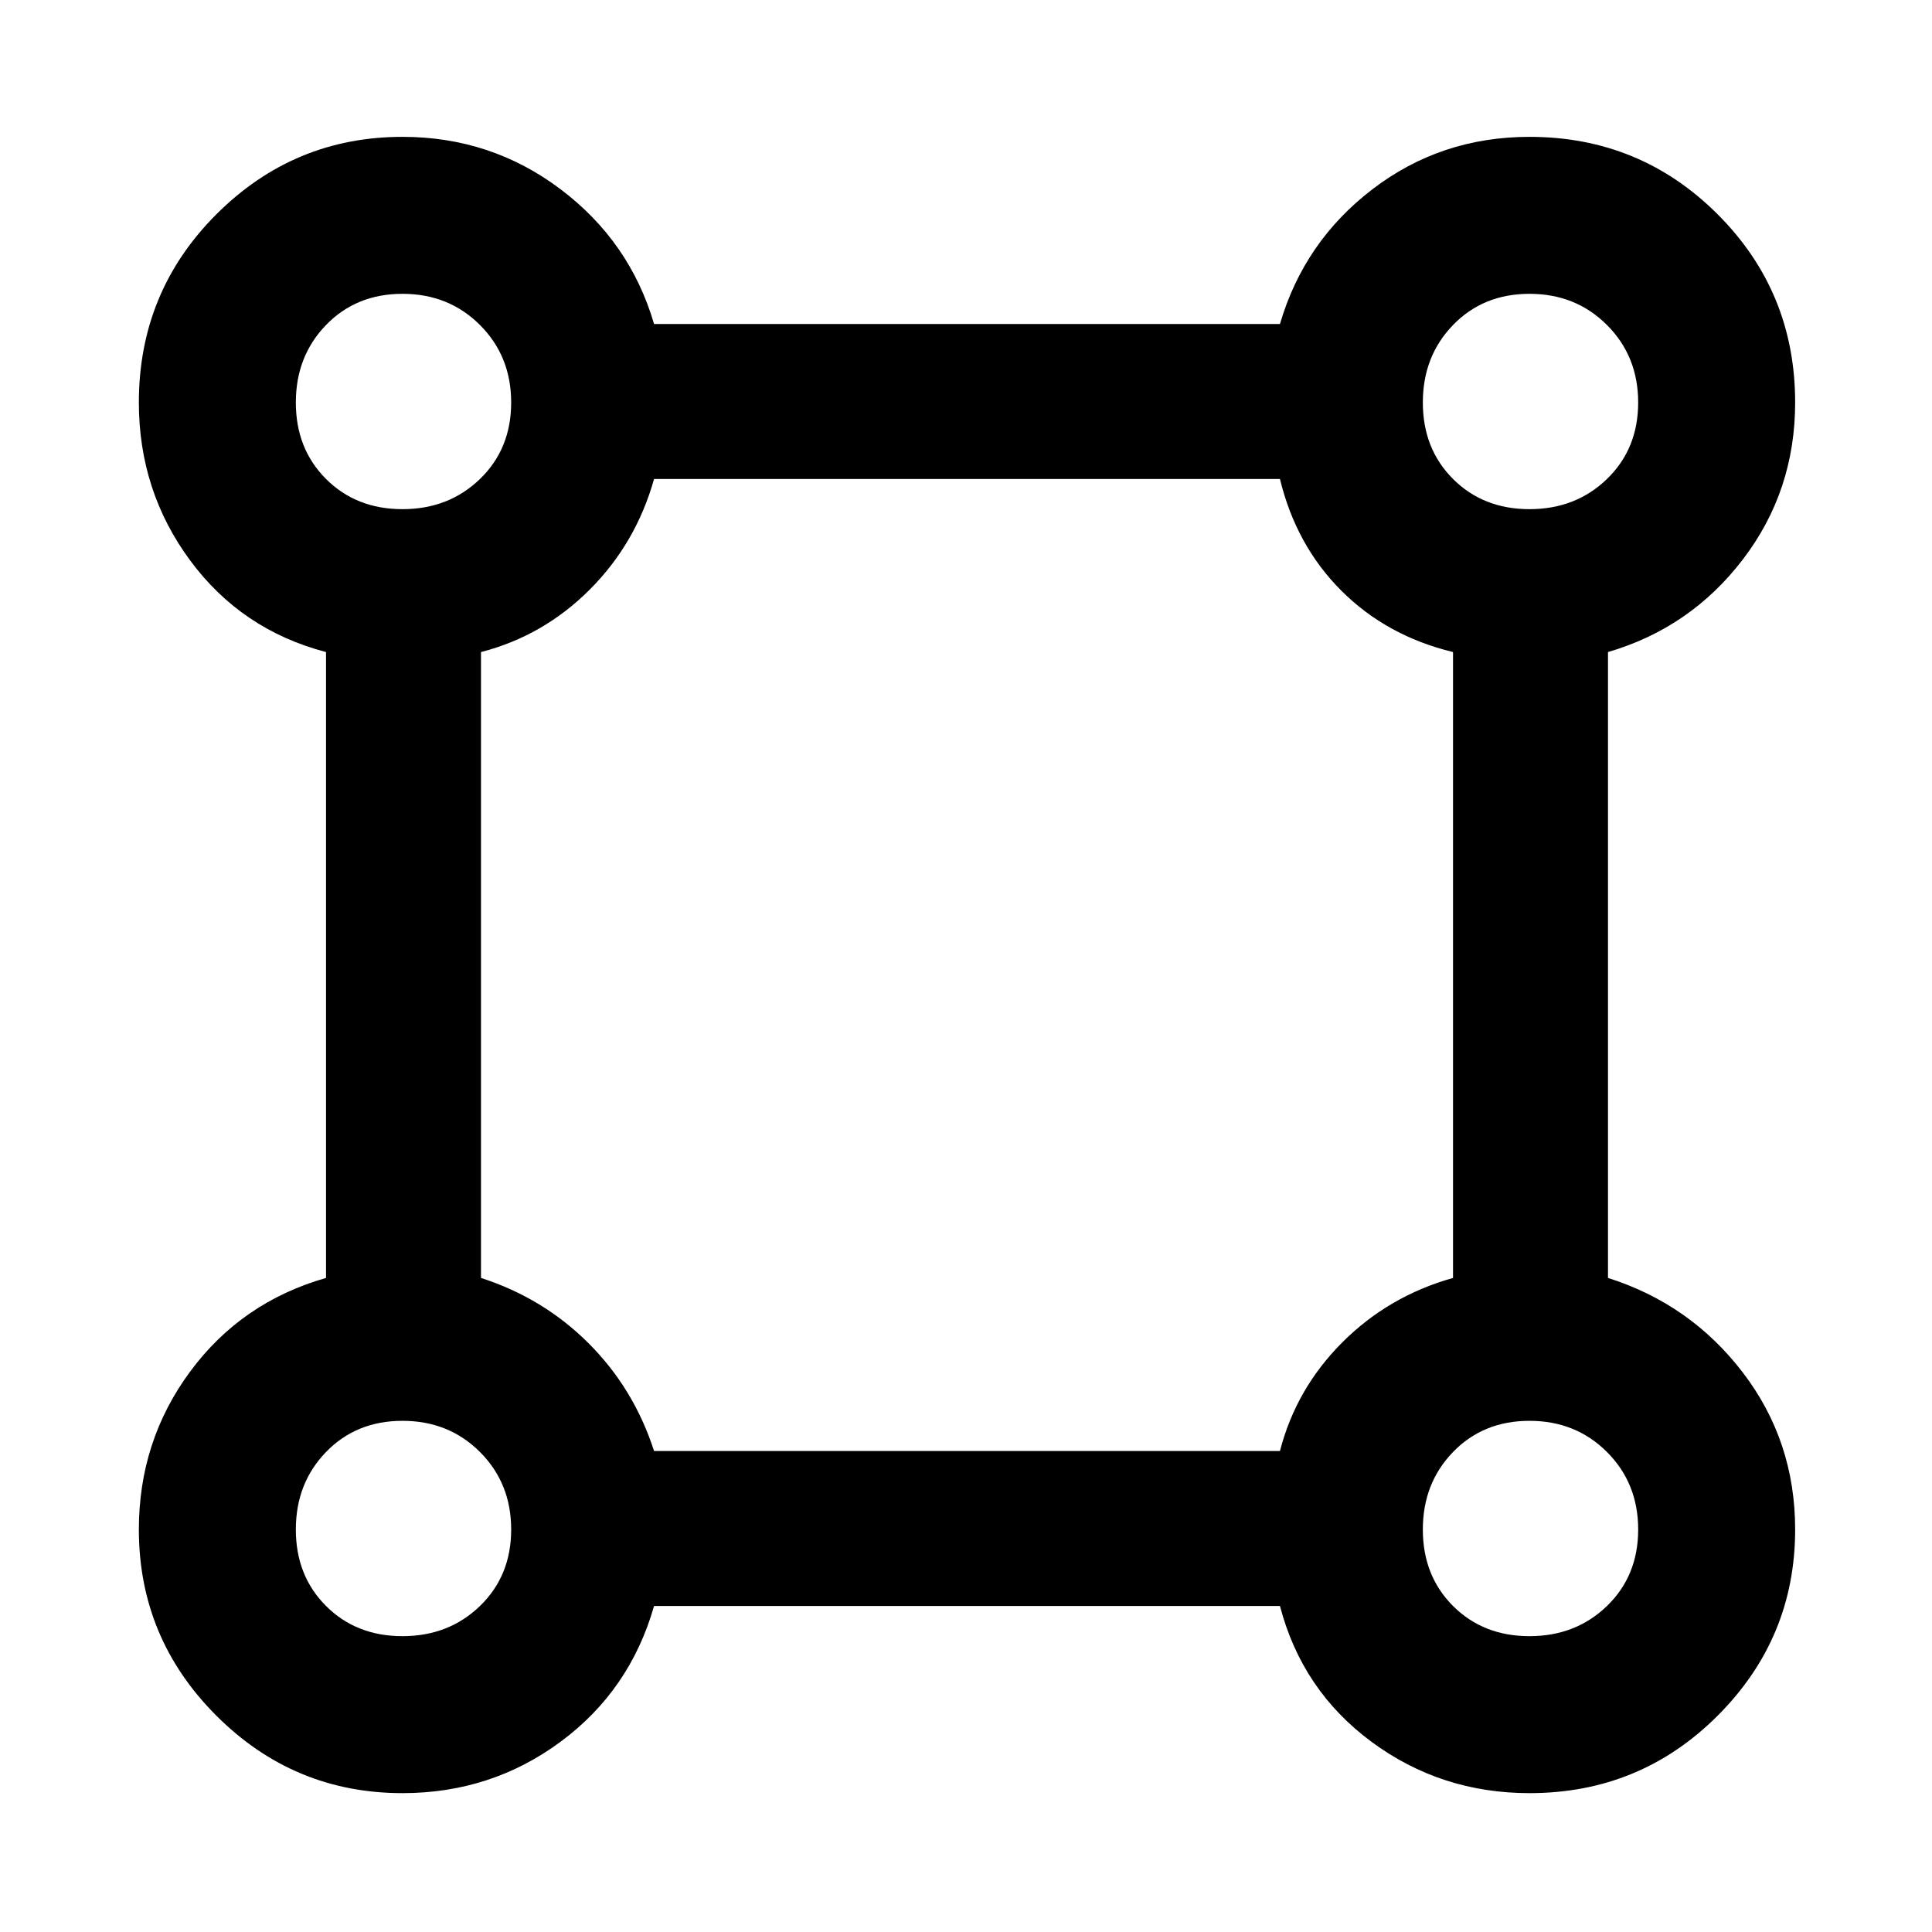<svg xmlns="http://www.w3.org/2000/svg" height="48" width="48"><path d="M10 44.55q-2.7 0-4.625-1.925Q3.45 40.7 3.45 38q0-2.2 1.275-3.925Q6 32.35 8.1 31.75V16.2q-2.1-.55-3.375-2.275Q3.45 12.2 3.45 10q0-2.75 1.925-4.675Q7.3 3.4 10 3.4q2.2 0 3.925 1.3Q15.65 6 16.25 8.05H31.8Q32.4 6 34.1 4.7q1.7-1.3 3.9-1.3 2.75 0 4.675 1.925Q44.6 7.25 44.6 10q0 2.2-1.3 3.9-1.3 1.7-3.35 2.3v15.55q2.05.65 3.35 2.35 1.3 1.7 1.3 3.9 0 2.7-1.925 4.625Q40.75 44.55 38 44.55q-2.2 0-3.925-1.275Q32.35 42 31.8 39.9H16.25q-.6 2.1-2.325 3.375T10 44.55Zm0-31.9q1.15 0 1.925-.75.775-.75.775-1.9t-.775-1.925Q11.15 7.3 10 7.3t-1.9.775Q7.35 8.85 7.35 10t.75 1.9q.75.75 1.9.75Zm28 0q1.15 0 1.925-.75.775-.75.775-1.9t-.775-1.925Q39.15 7.3 38 7.3t-1.9.775q-.75.775-.75 1.925t.75 1.9q.75.75 1.9.75Zm-21.75 23.4H31.8q.4-1.55 1.55-2.7 1.15-1.15 2.75-1.6V16.2q-1.65-.4-2.775-1.525T31.8 11.9H16.25q-.45 1.6-1.6 2.75-1.15 1.15-2.7 1.55v15.55q1.55.5 2.675 1.625Q15.75 34.5 16.25 36.05ZM38 40.65q1.15 0 1.925-.75.775-.75.775-1.9t-.775-1.925Q39.15 35.3 38 35.3t-1.9.775q-.75.775-.75 1.925t.75 1.9q.75.75 1.9.75Zm-28 0q1.15 0 1.925-.75.775-.75.775-1.9t-.775-1.925Q11.15 35.3 10 35.3t-1.9.775q-.75.775-.75 1.925t.75 1.9q.75.75 1.9.75ZM10 10Zm28 0Zm0 28Zm-28 0Z"/></svg>